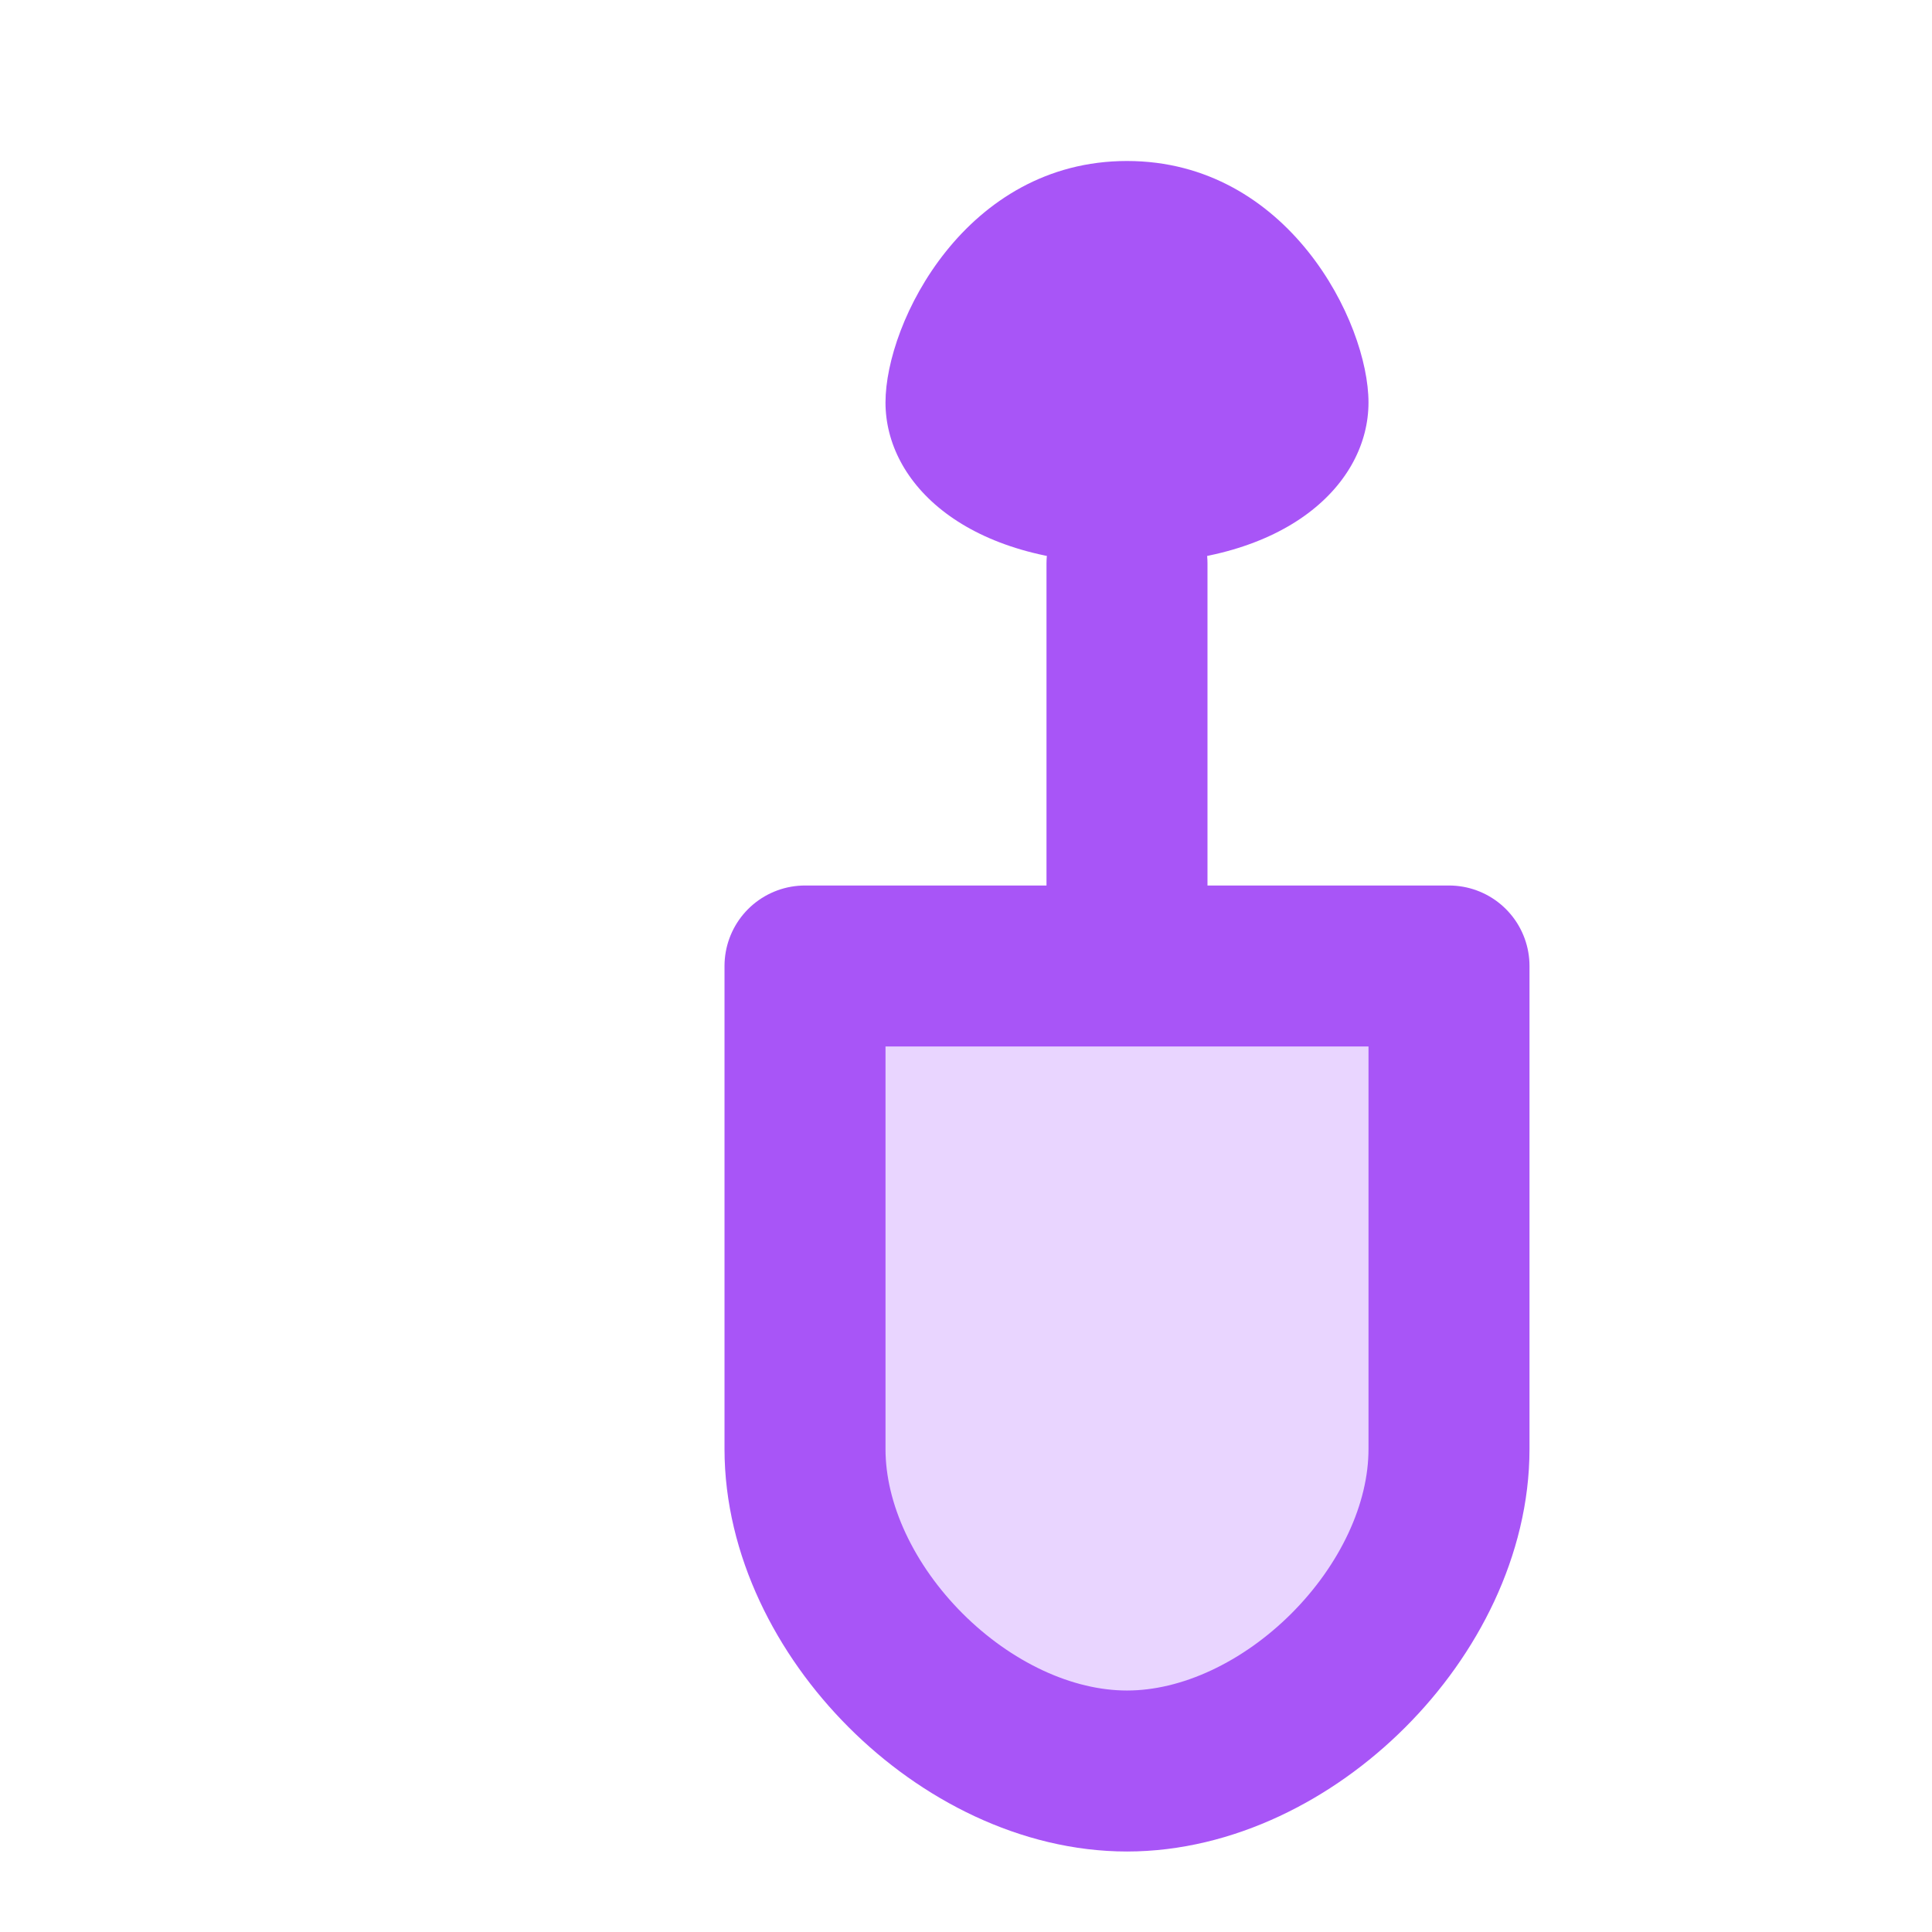 <svg
  width="100"
  height="100"
  viewBox="0 0 100 100"
  fill="none"
  xmlns="http://www.w3.org/2000/svg"
>
  <path
    d="M45.833 20.833C45.833 16.667 50 8.333 58.333 8.333C66.667 8.333 70.833 16.667 70.833 20.833C70.833 25 66.667 29.167 58.333 29.167C50 29.167 45.833 25 45.833 20.833Z"
    fill="#A855F7"
  />
  <path
    d="M58.333 29.167V50"
    stroke="#A855F7"
    stroke-width="8.333"
    stroke-linecap="round"
    stroke-linejoin="round"
  />
  <path
    d="M41.667 50H75V75C75 83.333 66.667 91.667 58.333 91.667C50 91.667 41.667 83.333 41.667 75V50Z"
    fill="#E9D5FF"
  />
  <path
    d="M41.667 50H75V75C75 83.333 66.667 91.667 58.333 91.667C50 91.667 41.667 83.333 41.667 75V50Z"
    stroke="#A855F7"
    stroke-width="8.333"
    stroke-linecap="round"
    stroke-linejoin="round"
  />
</svg>
